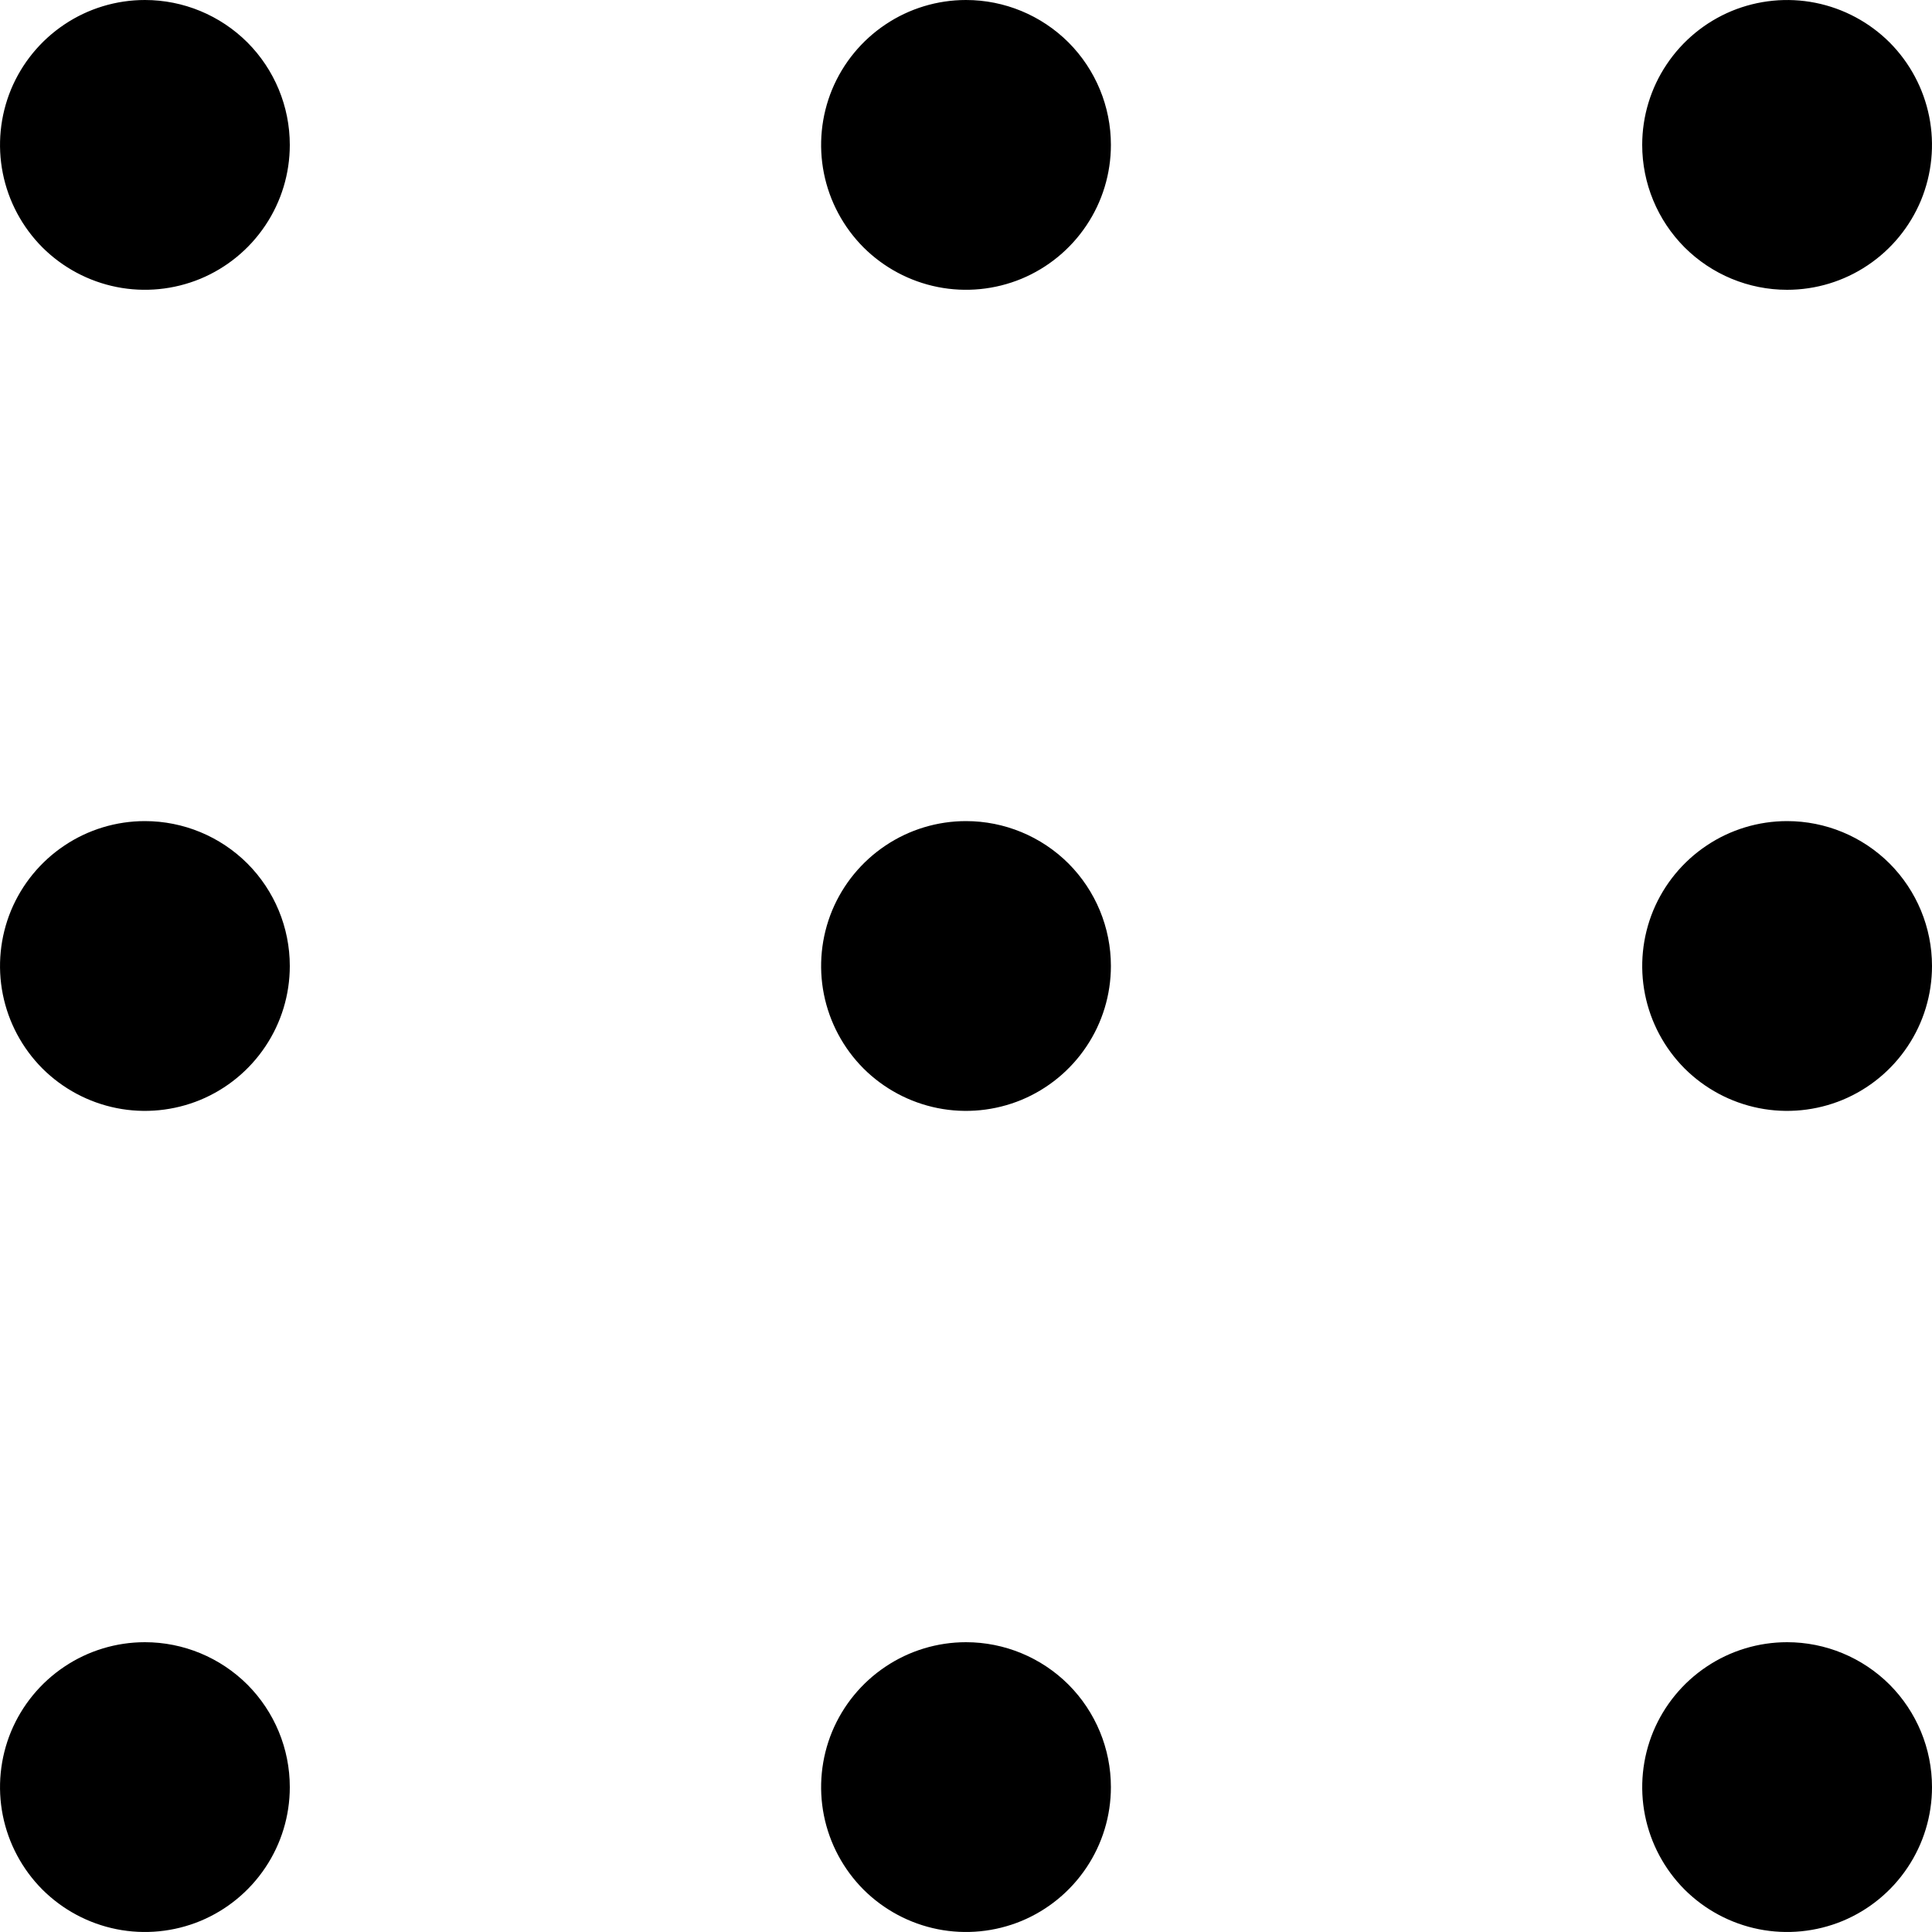 <svg width="20" height="20" viewBox="0 0 20 20" fill="none" xmlns="http://www.w3.org/2000/svg">
<path id="Vector" d="M3 1.5C3 1.797 2.912 2.087 2.747 2.333C2.582 2.58 2.348 2.772 2.074 2.886C1.8 2.999 1.498 3.029 1.207 2.971C0.916 2.913 0.649 2.77 0.439 2.561C0.23 2.351 0.087 2.084 0.029 1.793C-0.029 1.502 0.001 1.2 0.114 0.926C0.228 0.652 0.42 0.418 0.667 0.253C0.913 0.088 1.203 8.0917e-07 1.5 8.0917e-07C1.898 8.0917e-07 2.279 0.158 2.561 0.439C2.842 0.721 3 1.102 3 1.5ZM10 8.0917e-07C9.703 8.0917e-07 9.413 0.088 9.167 0.253C8.92 0.418 8.728 0.652 8.614 0.926C8.501 1.2 8.471 1.502 8.529 1.793C8.587 2.084 8.73 2.351 8.939 2.561C9.149 2.77 9.416 2.913 9.707 2.971C9.998 3.029 10.3 2.999 10.574 2.886C10.848 2.772 11.082 2.58 11.247 2.333C11.412 2.087 11.5 1.797 11.5 1.5C11.5 1.102 11.342 0.721 11.061 0.439C10.779 0.158 10.398 8.0917e-07 10 8.0917e-07ZM18.5 3C18.797 3 19.087 2.912 19.333 2.747C19.58 2.582 19.772 2.348 19.886 2.074C19.999 1.8 20.029 1.498 19.971 1.207C19.913 0.916 19.77 0.649 19.561 0.439C19.351 0.23 19.084 0.087 18.793 0.029C18.502 -0.029 18.2 0.001 17.926 0.114C17.652 0.228 17.418 0.42 17.253 0.667C17.088 0.913 17 1.203 17 1.5C17 1.898 17.158 2.279 17.439 2.561C17.721 2.842 18.102 3 18.5 3ZM1.5 8.5C1.203 8.5 0.913 8.588 0.667 8.753C0.42 8.918 0.228 9.152 0.114 9.426C0.001 9.7 -0.029 10.002 0.029 10.293C0.087 10.584 0.23 10.851 0.439 11.061C0.649 11.27 0.916 11.413 1.207 11.471C1.498 11.529 1.8 11.499 2.074 11.386C2.348 11.272 2.582 11.08 2.747 10.833C2.912 10.587 3 10.297 3 10C3 9.602 2.842 9.221 2.561 8.939C2.279 8.658 1.898 8.5 1.5 8.5ZM10 8.5C9.703 8.5 9.413 8.588 9.167 8.753C8.92 8.918 8.728 9.152 8.614 9.426C8.501 9.7 8.471 10.002 8.529 10.293C8.587 10.584 8.73 10.851 8.939 11.061C9.149 11.27 9.416 11.413 9.707 11.471C9.998 11.529 10.3 11.499 10.574 11.386C10.848 11.272 11.082 11.08 11.247 10.833C11.412 10.587 11.5 10.297 11.5 10C11.5 9.602 11.342 9.221 11.061 8.939C10.779 8.658 10.398 8.5 10 8.5ZM18.5 8.5C18.203 8.5 17.913 8.588 17.667 8.753C17.42 8.918 17.228 9.152 17.114 9.426C17.001 9.7 16.971 10.002 17.029 10.293C17.087 10.584 17.23 10.851 17.439 11.061C17.649 11.27 17.916 11.413 18.207 11.471C18.498 11.529 18.8 11.499 19.074 11.386C19.348 11.272 19.582 11.08 19.747 10.833C19.912 10.587 20 10.297 20 10C20 9.602 19.842 9.221 19.561 8.939C19.279 8.658 18.898 8.5 18.5 8.5ZM1.5 17C1.203 17 0.913 17.088 0.667 17.253C0.42 17.418 0.228 17.652 0.114 17.926C0.001 18.2 -0.029 18.502 0.029 18.793C0.087 19.084 0.23 19.351 0.439 19.561C0.649 19.77 0.916 19.913 1.207 19.971C1.498 20.029 1.8 19.999 2.074 19.886C2.348 19.772 2.582 19.58 2.747 19.333C2.912 19.087 3 18.797 3 18.5C3 18.102 2.842 17.721 2.561 17.439C2.279 17.158 1.898 17 1.5 17ZM10 17C9.703 17 9.413 17.088 9.167 17.253C8.92 17.418 8.728 17.652 8.614 17.926C8.501 18.2 8.471 18.502 8.529 18.793C8.587 19.084 8.73 19.351 8.939 19.561C9.149 19.77 9.416 19.913 9.707 19.971C9.998 20.029 10.3 19.999 10.574 19.886C10.848 19.772 11.082 19.58 11.247 19.333C11.412 19.087 11.5 18.797 11.5 18.5C11.5 18.102 11.342 17.721 11.061 17.439C10.779 17.158 10.398 17 10 17ZM18.5 17C18.203 17 17.913 17.088 17.667 17.253C17.42 17.418 17.228 17.652 17.114 17.926C17.001 18.2 16.971 18.502 17.029 18.793C17.087 19.084 17.23 19.351 17.439 19.561C17.649 19.77 17.916 19.913 18.207 19.971C18.498 20.029 18.8 19.999 19.074 19.886C19.348 19.772 19.582 19.58 19.747 19.333C19.912 19.087 20 18.797 20 18.5C20 18.102 19.842 17.721 19.561 17.439C19.279 17.158 18.898 17 18.5 17Z" fill="black"/>
</svg>
